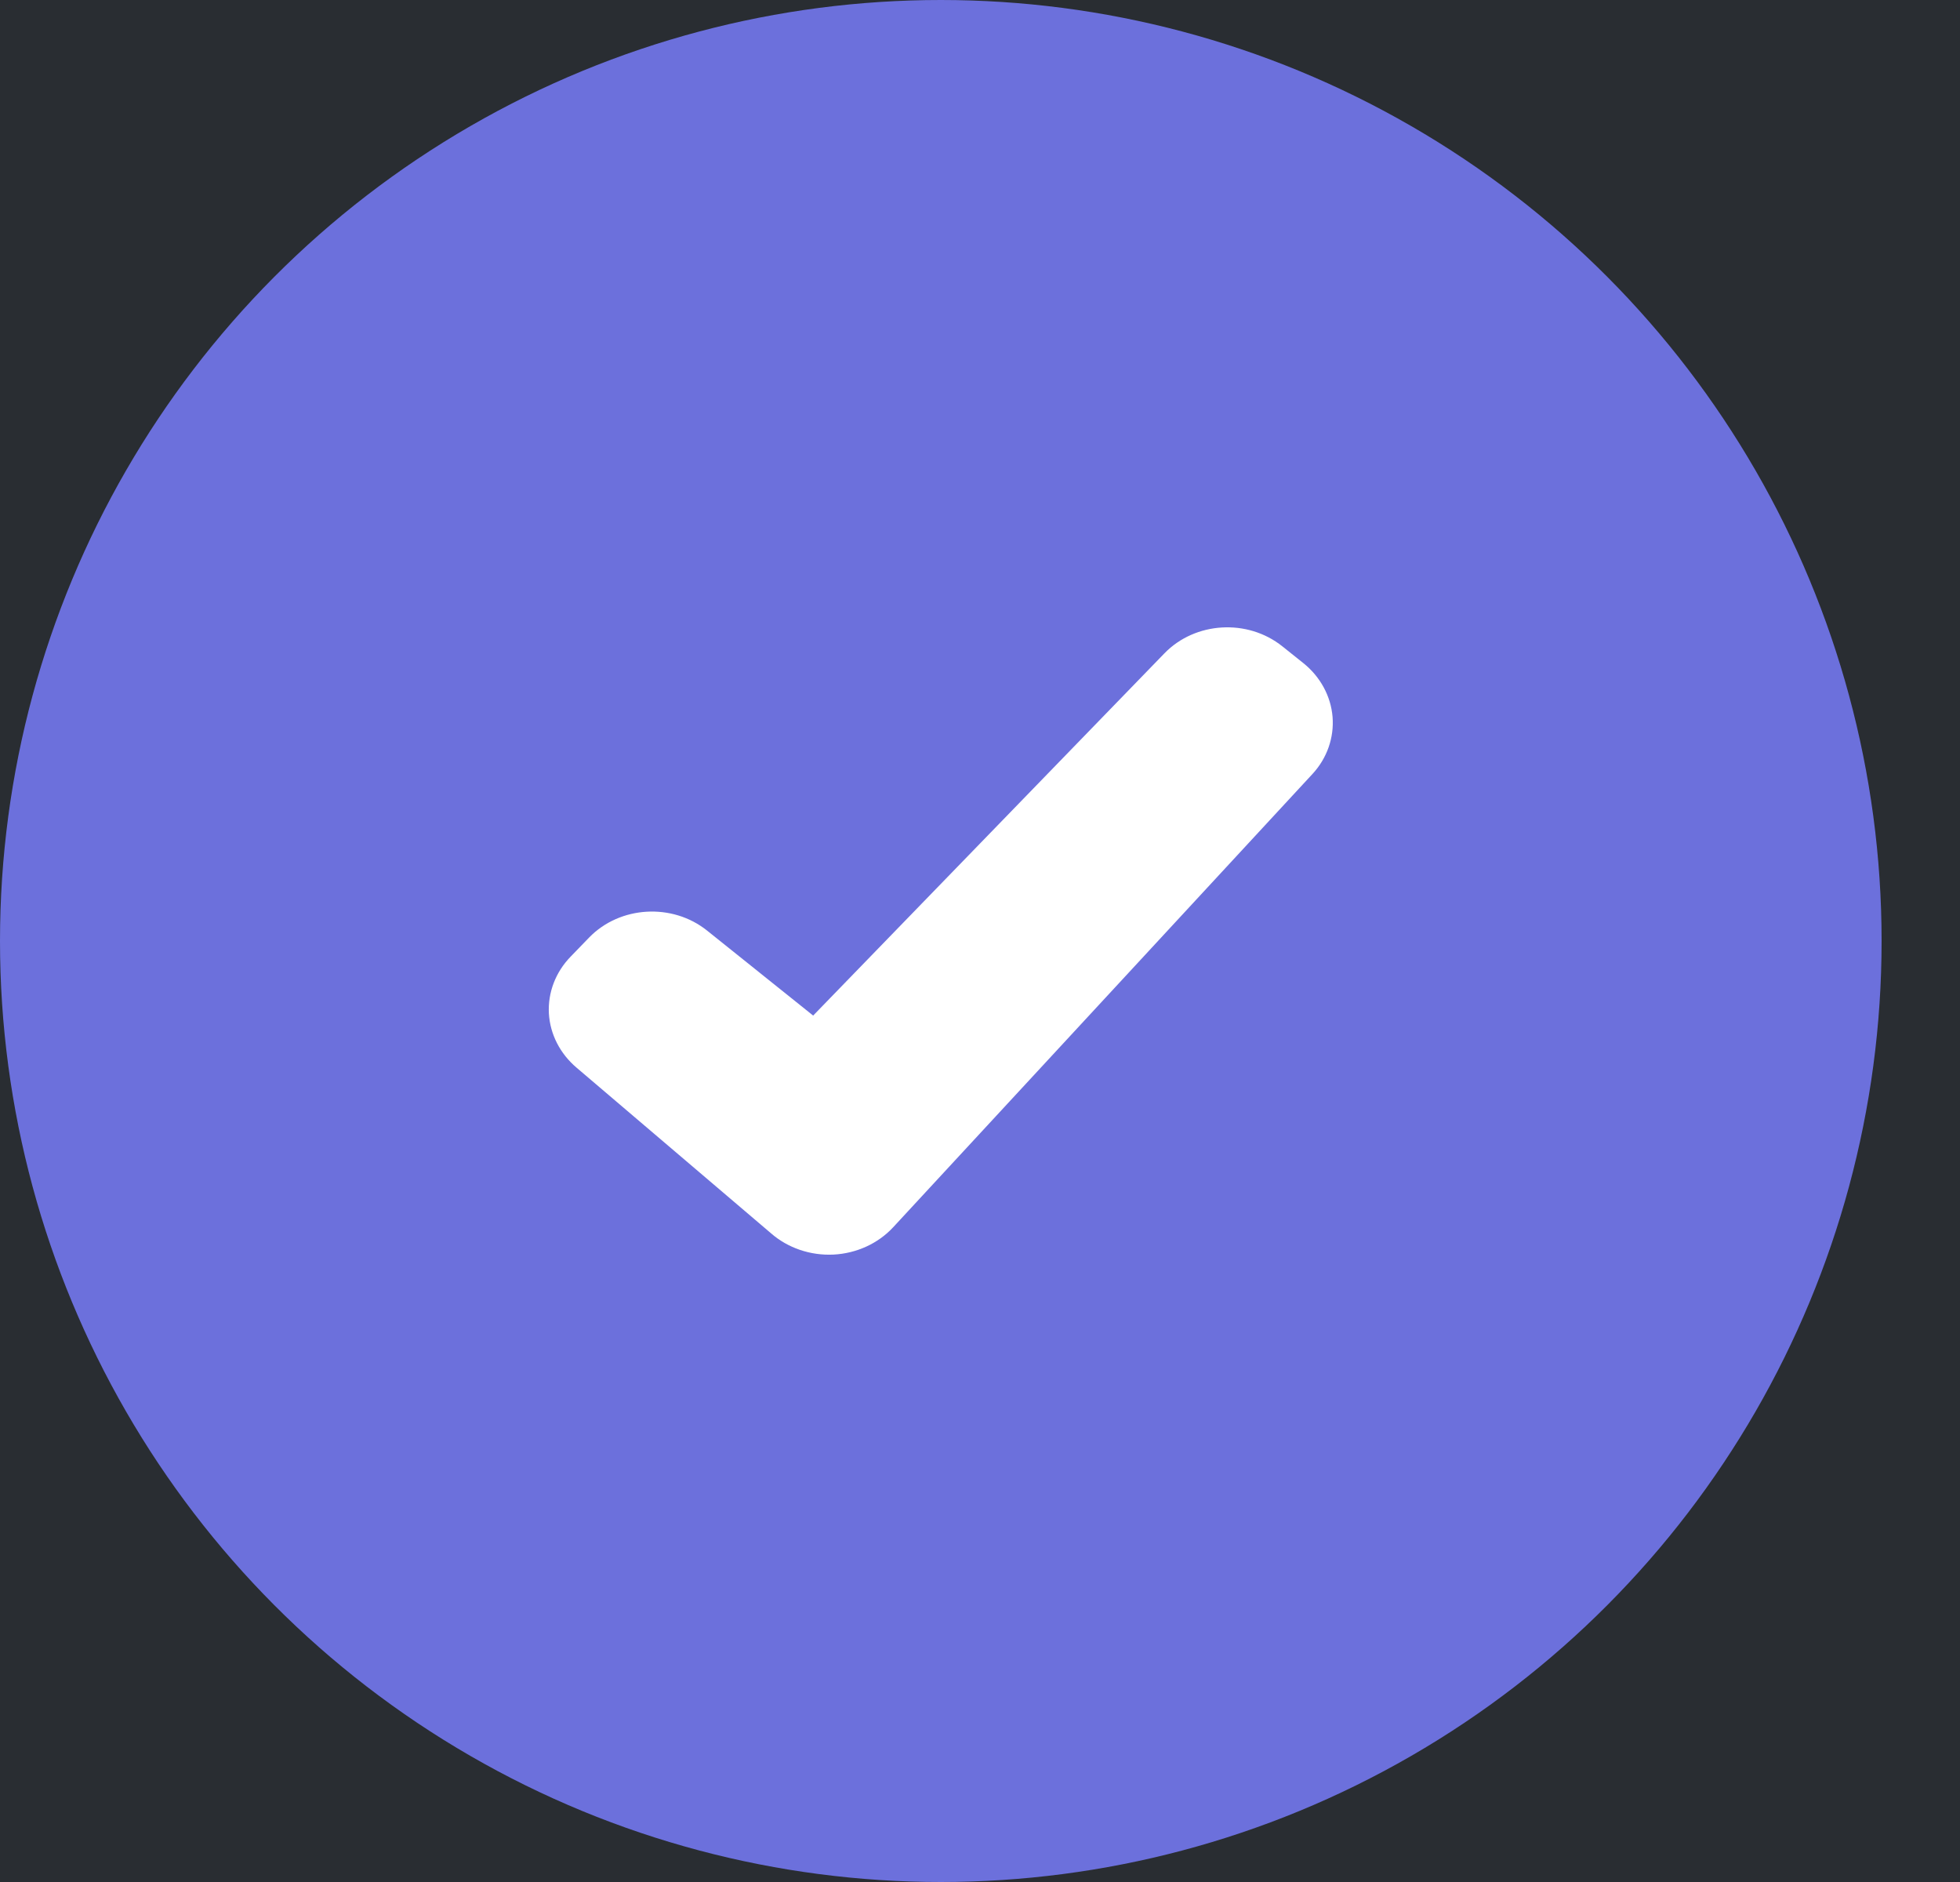 <svg width="25" height="24" viewBox="0 0 25 24" fill="none" xmlns="http://www.w3.org/2000/svg">
<rect width="25" height="24" fill="#1E1E1E"/>
<g id="Select service - Error" clip-path="url(#clip0_0_1)">
<rect width="1440" height="1024" transform="translate(-260 -262)" fill="white"/>
<rect id="Rectangle" x="-260" y="-262" width="1440" height="1024" fill="url(#paint0_linear_0_1)"/>
<g id="header-bg-shape">
<g id="Header-shape-1">
<g id="Group" opacity="0.1">
<g id="path-7-link">
<path id="path-7" fill-rule="evenodd" clip-rule="evenodd" d="M-422.985 133.486L57.236 -41.3C95.042 -55.06 134.124 -57.765 170.96 -51.055C207.795 -44.346 242.384 -28.222 271.202 -4.327C300.021 19.567 323.07 51.234 336.827 89.03C350.584 126.826 353.282 165.899 346.564 202.728C339.847 239.557 323.715 274.141 299.81 302.958C275.905 331.775 244.228 354.825 206.422 368.586L-273.799 543.372C-311.605 557.132 -350.687 559.836 -387.522 553.127C-424.357 546.417 -458.946 530.294 -487.765 506.399C-516.584 482.504 -539.633 450.838 -553.389 413.042C-567.146 375.246 -569.844 336.172 -563.127 299.344C-556.41 262.515 -540.277 227.93 -516.372 199.113C-492.468 170.296 -460.791 147.246 -422.985 133.486Z" fill="black"/>
</g>
<g id="path-7-link_2">
<path id="path-7_2" fill-rule="evenodd" clip-rule="evenodd" d="M-422.985 133.486L57.236 -41.3C95.042 -55.06 134.124 -57.765 170.96 -51.055C207.795 -44.346 242.384 -28.222 271.202 -4.327C300.021 19.567 323.07 51.234 336.827 89.03C350.584 126.826 353.282 165.899 346.564 202.728C339.847 239.557 323.715 274.141 299.81 302.958C275.905 331.775 244.228 354.825 206.422 368.586L-273.799 543.372C-311.605 557.132 -350.687 559.836 -387.522 553.127C-424.357 546.417 -458.946 530.294 -487.765 506.399C-516.584 482.504 -539.633 450.838 -553.389 413.042C-567.146 375.246 -569.844 336.172 -563.127 299.344C-556.41 262.515 -540.277 227.93 -516.372 199.113C-492.468 170.296 -460.791 147.246 -422.985 133.486Z" fill="url(#paint1_linear_0_1)"/>
</g>
</g>
</g>
</g>
<g id="Group 13">
<g id="Group 6">
<g id="Group 5" clip-path="url(#clip1_0_1)">
<rect id="Rectangle_2" x="-30" y="-30" width="980" height="663" rx="2" fill="#F5F7FA"/>
<g id="Container / Radius / 4pt / All side  Copy 3" clip-path="url(#clip2_0_1)">
<path id="Back layer - Style &#240;&#159;&#140;&#136;" fill-rule="evenodd" clip-rule="evenodd" d="M-30 -26.8C-30 -27.92 -30 -28.48 -29.782 -28.908C-29.59 -29.284 -29.284 -29.59 -28.908 -29.782C-28.48 -30 -27.92 -30 -26.8 -30H200V526.8C200 527.92 200 528.48 199.782 528.908C199.59 529.284 199.284 529.59 198.908 529.782C198.48 530 197.92 530 196.8 530H-26.8C-27.92 530 -28.48 530 -28.908 529.782C-29.284 529.59 -29.59 529.284 -29.782 528.908C-30 528.48 -30 527.92 -30 526.8V-26.8Z" fill="#292D32"/>
<mask id="mask0_0_1" style="mask-type:luminance" maskUnits="userSpaceOnUse" x="-30" y="-30" width="230" height="560">
<path id="Back layer - Style &#240;&#159;&#140;&#136;_2" fill-rule="evenodd" clip-rule="evenodd" d="M-30 -26.8C-30 -27.92 -30 -28.48 -29.782 -28.908C-29.59 -29.284 -29.284 -29.59 -28.908 -29.782C-28.48 -30 -27.92 -30 -26.8 -30H200V526.8C200 527.92 200 528.48 199.782 528.908C199.59 529.284 199.284 529.59 198.908 529.782C198.48 530 197.92 530 196.8 530H-26.8C-27.92 530 -28.48 530 -28.908 529.782C-29.284 529.59 -29.59 529.284 -29.782 528.908C-30 528.48 -30 527.92 -30 526.8V-26.8Z" fill="white"/>
</mask>
<g mask="url(#mask0_0_1)">
</g>
</g>
<g id="Group 11">
<g id="Group 9">
<circle id="Oval" cx="12" cy="12" r="12" fill="#6C70DC"/>
<path id="Path" fill-rule="evenodd" clip-rule="evenodd" d="M16.624 8.456L16.356 8.242C15.912 7.887 15.244 7.927 14.852 8.332L10.372 12.951L9.02 11.868C8.576 11.512 7.908 11.551 7.515 11.955L7.279 12.199C7.087 12.396 6.987 12.657 7.001 12.923C7.016 13.189 7.144 13.438 7.356 13.617L9.835 15.728C10.049 15.915 10.337 16.013 10.631 15.999C10.925 15.984 11.2 15.858 11.392 15.651L16.739 9.872C16.926 9.671 17.018 9.408 16.997 9.142C16.975 8.877 16.841 8.63 16.624 8.456Z" fill="white"/>
</g>
</g>
</g>
</g>
</g>
</g>
<defs>
<linearGradient id="paint0_linear_0_1" x1="-987.2" y1="260.24" x2="2.588" y2="1638.48" gradientUnits="userSpaceOnUse">
<stop stop-color="#8E53E4"/>
<stop offset="1" stop-color="#4B22B9"/>
</linearGradient>
<linearGradient id="paint1_linear_0_1" x1="340.867" y1="-127.052" x2="-245.535" y2="374.823" gradientUnits="userSpaceOnUse">
<stop stop-color="#7E77FF"/>
<stop offset="1" stop-color="white" stop-opacity="0.1"/>
</linearGradient>
<clipPath id="clip0_0_1">
<rect width="1440" height="1024" fill="white" transform="translate(-260 -262)"/>
</clipPath>
<clipPath id="clip1_0_1">
<rect width="980" height="560" fill="white" transform="translate(-30 -30)"/>
</clipPath>
<clipPath id="clip2_0_1">
<rect width="230" height="560" fill="white" transform="translate(-30 -30)"/>
</clipPath>
</defs>
</svg>
